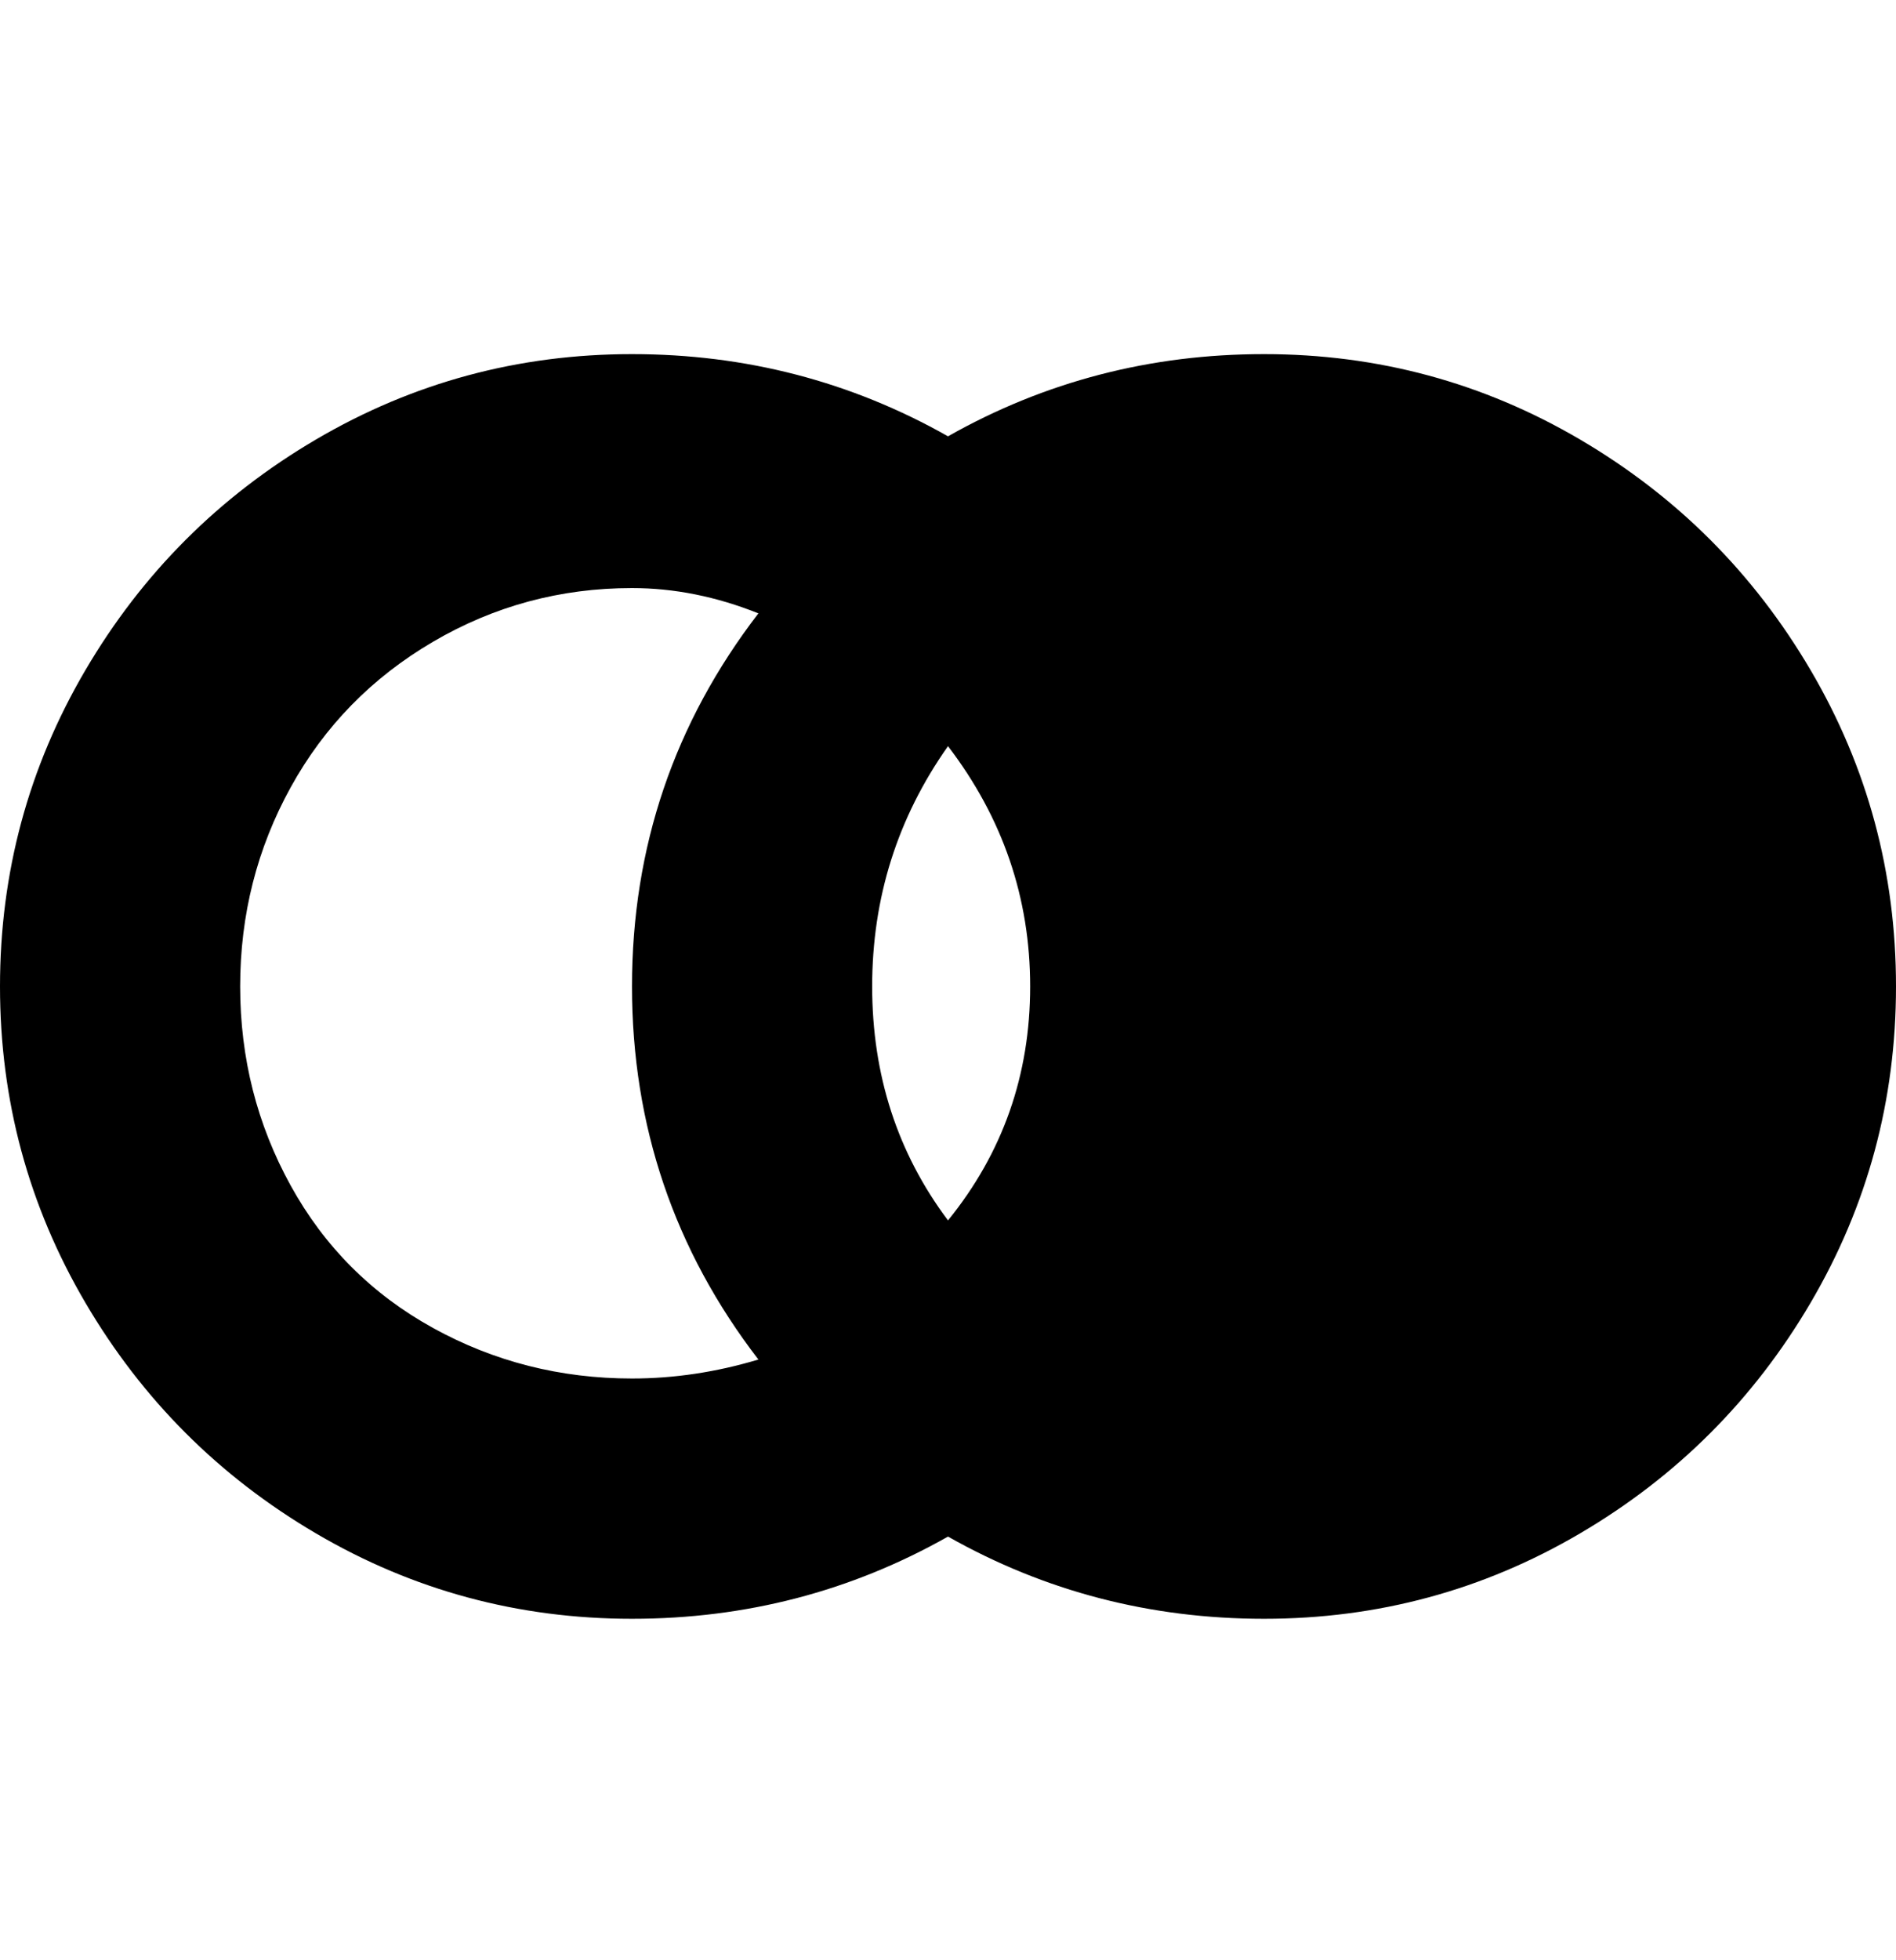 <svg viewBox="0 0 300 310" xmlns="http://www.w3.org/2000/svg"><path d="M200 56q-27 0-50 13-23-13-50-13T50 69.5Q27 83 13.5 106T0 156q0 27 13.5 50T50 242.5Q73 256 100 256t50-13q23 13 50 13t50-13.5q23-13.5 36.5-36.5t13.5-50q0-27-13.5-50T250 69.5Q227 56 200 56zm-62 100q0-21 12-38 13 17 13 38t-13 37q-12-16-12-37zm-100 0q0-17 8-31.5t22.5-23Q83 93 100 93q10 0 20 4-20 26-20 59t20 59q-10 3-20 3-17 0-31.5-8T46 187.5Q38 173 38 156z"/></svg>